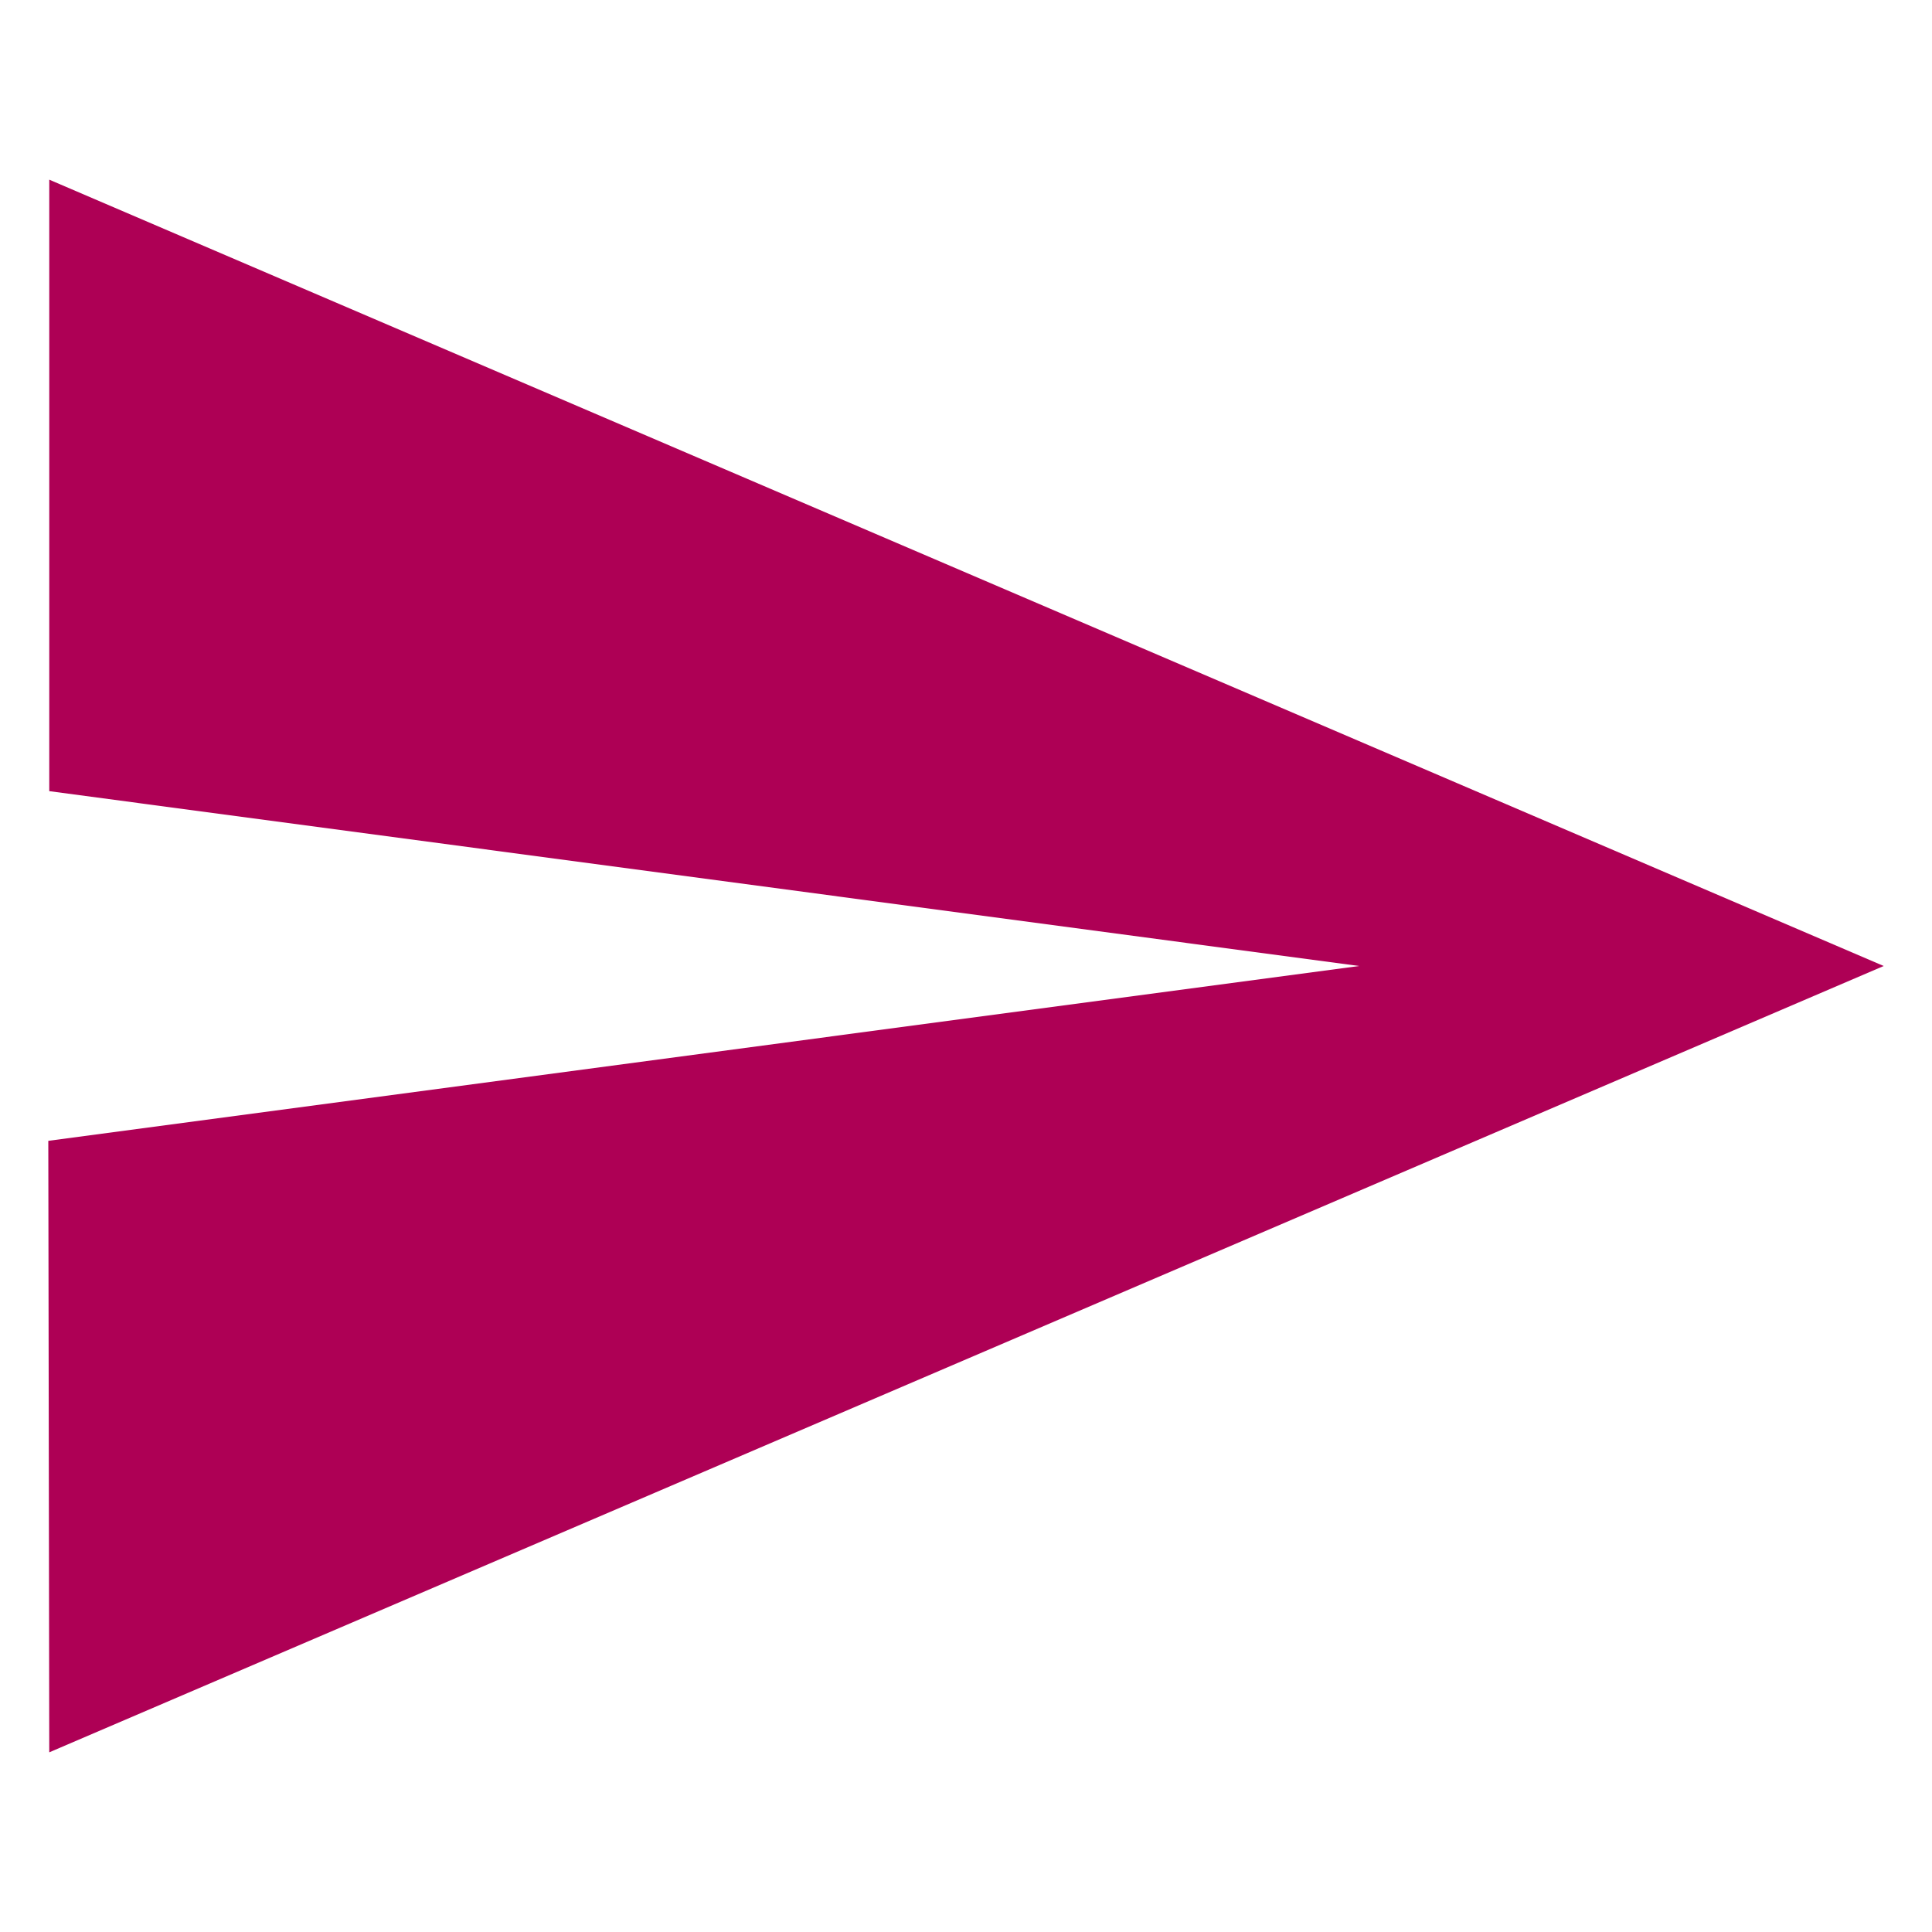 <svg id="Layer_1" data-name="Layer 1" xmlns="http://www.w3.org/2000/svg" viewBox="0 0 20 20"><defs><style>.cls-1{fill:#ae0055;}</style></defs><title>icons magenta</title><path class="cls-1" d="M.51,18.14,19.5,10,.51,1.86V8.19L14.07,10,.5,11.81Z"/></svg>